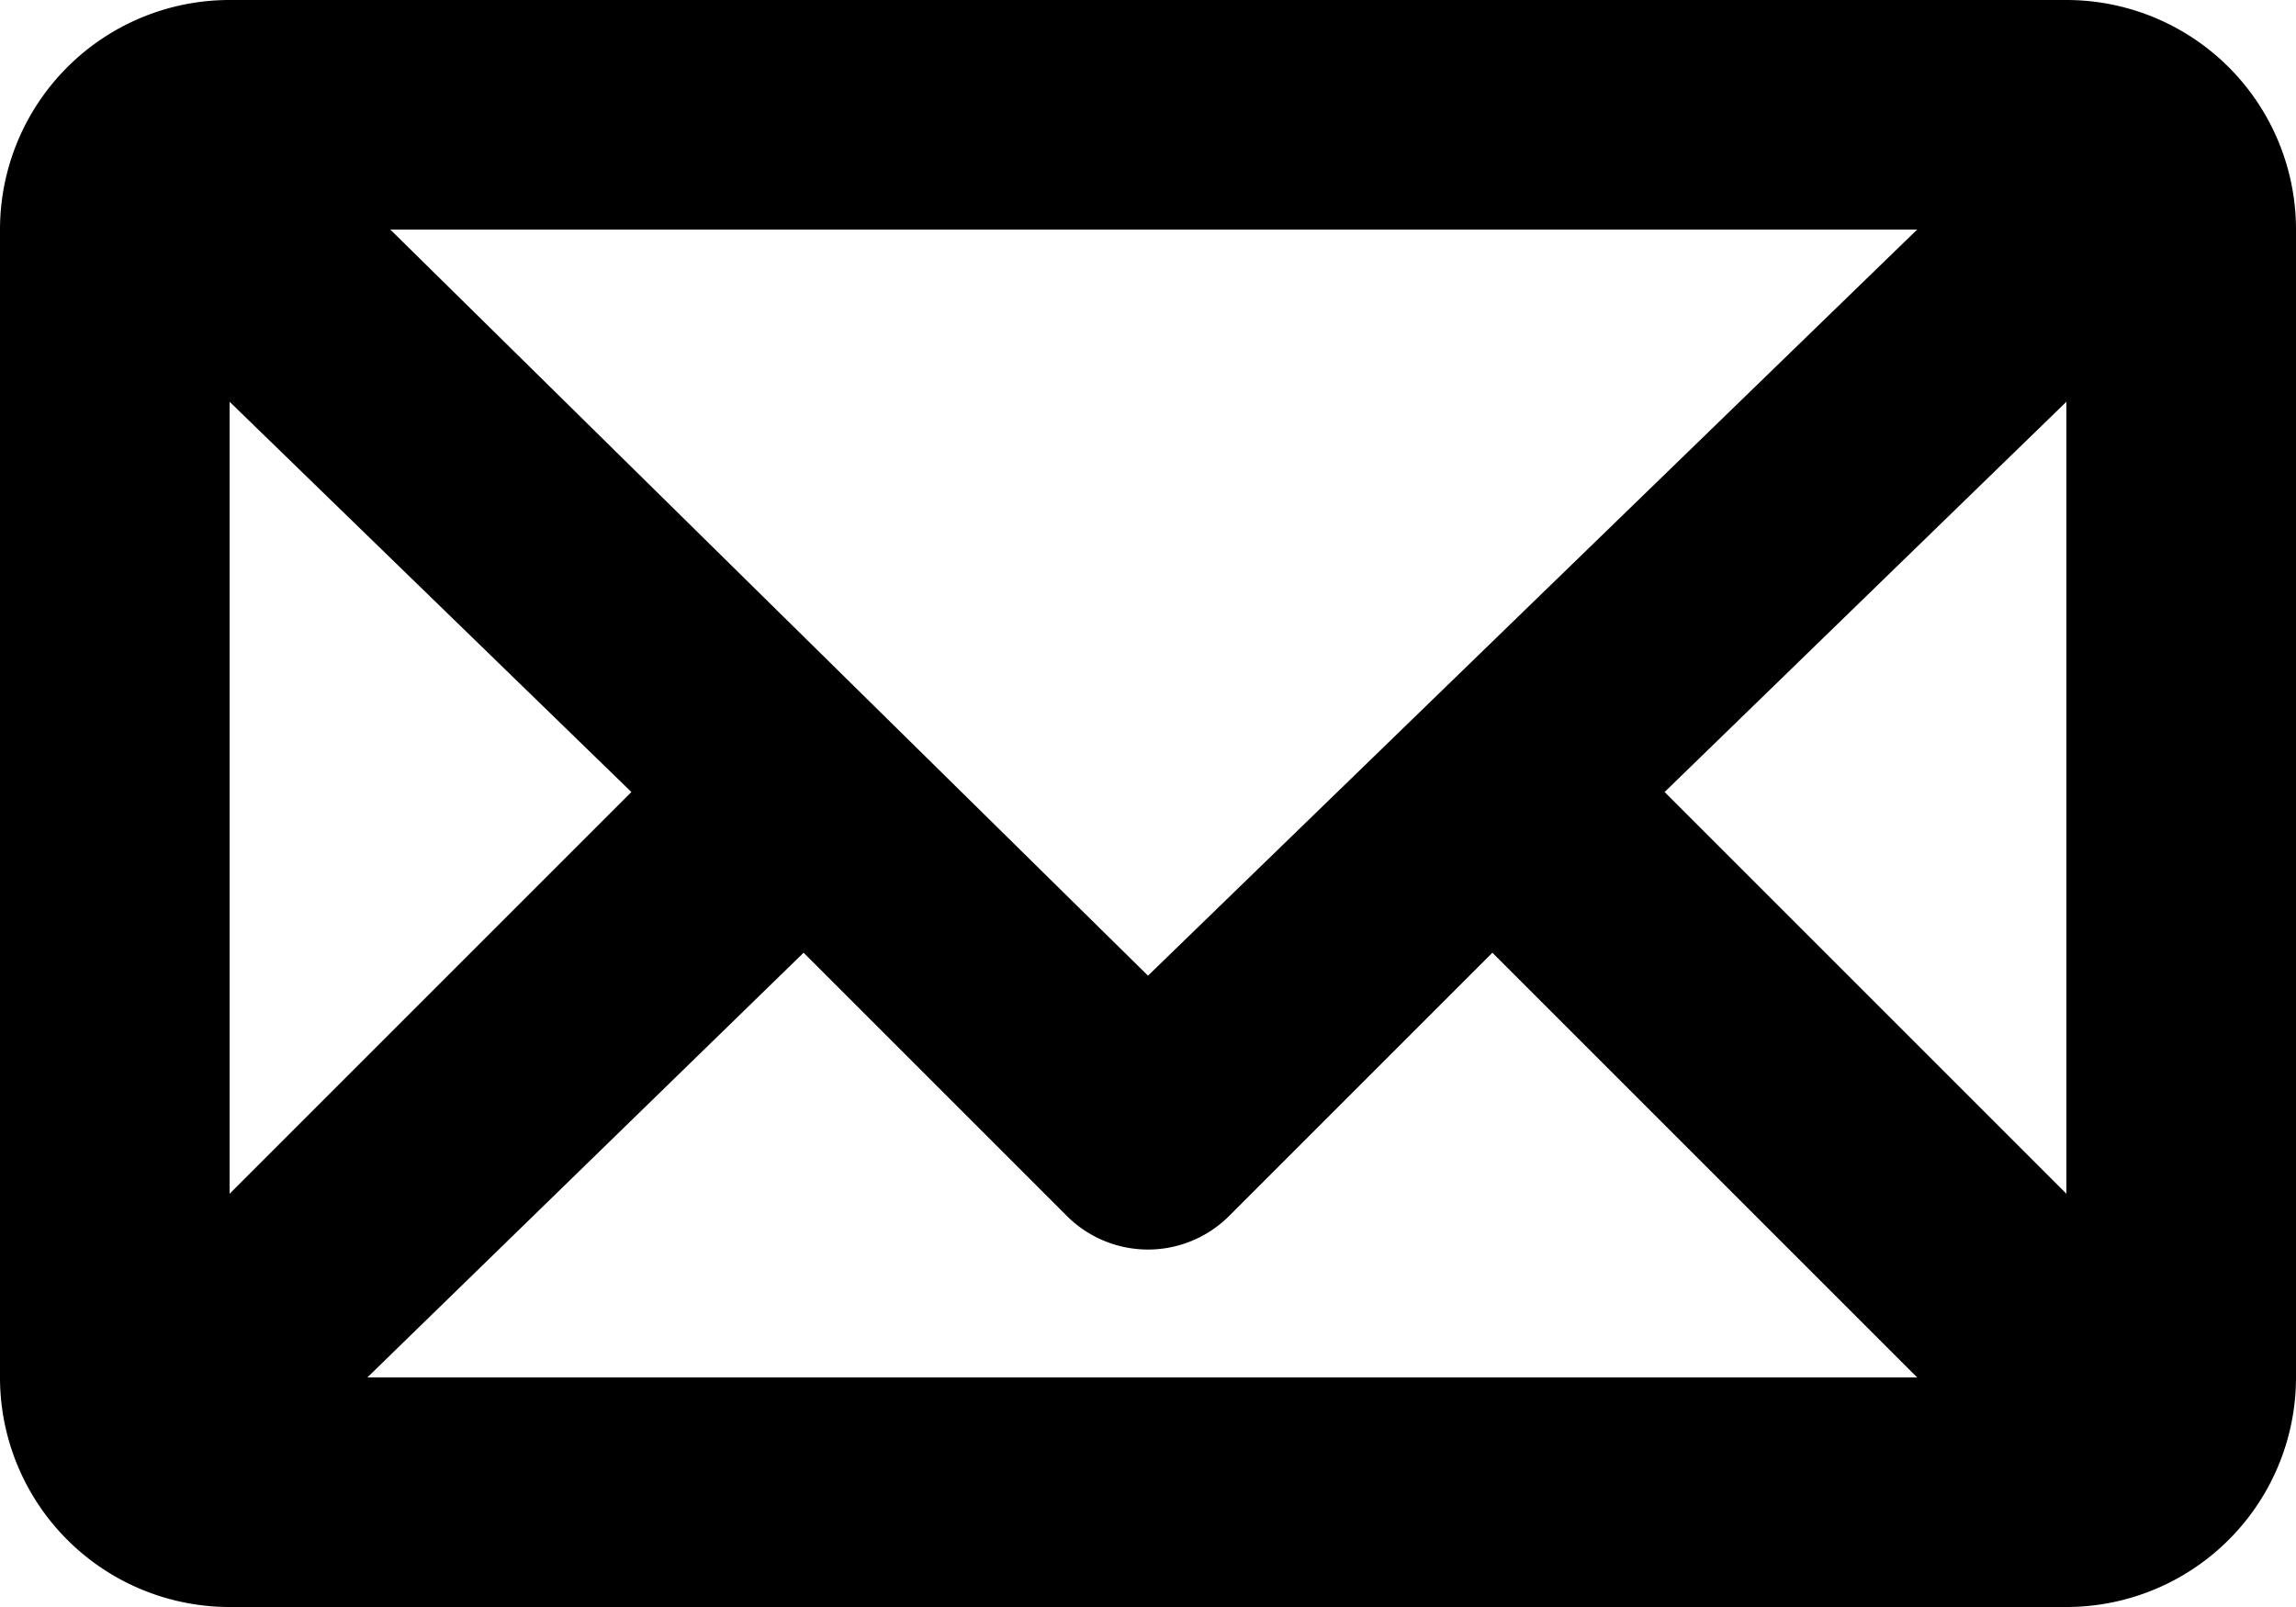 <svg xmlns="http://www.w3.org/2000/svg" viewBox="0 0 20 14">
  <path class="cls-1" d="M20,5H4A2,2,0,0,0,2,7V17a2,2,0,0,0,2,2H20a2,2,0,0,0,2-2V7A2,2,0,0,0,20,5Zm-8,8.5L5.4,7H18.7ZM7.5,11.9,4,15.4V8.5ZM9,13.3l2.3,2.3a1,1,0,0,0,1.4,0L15,13.3,18.7,17H5.2Zm7.5-1.4L20,8.5v6.9Z" transform="translate(-2 -5)"/>
</svg>
